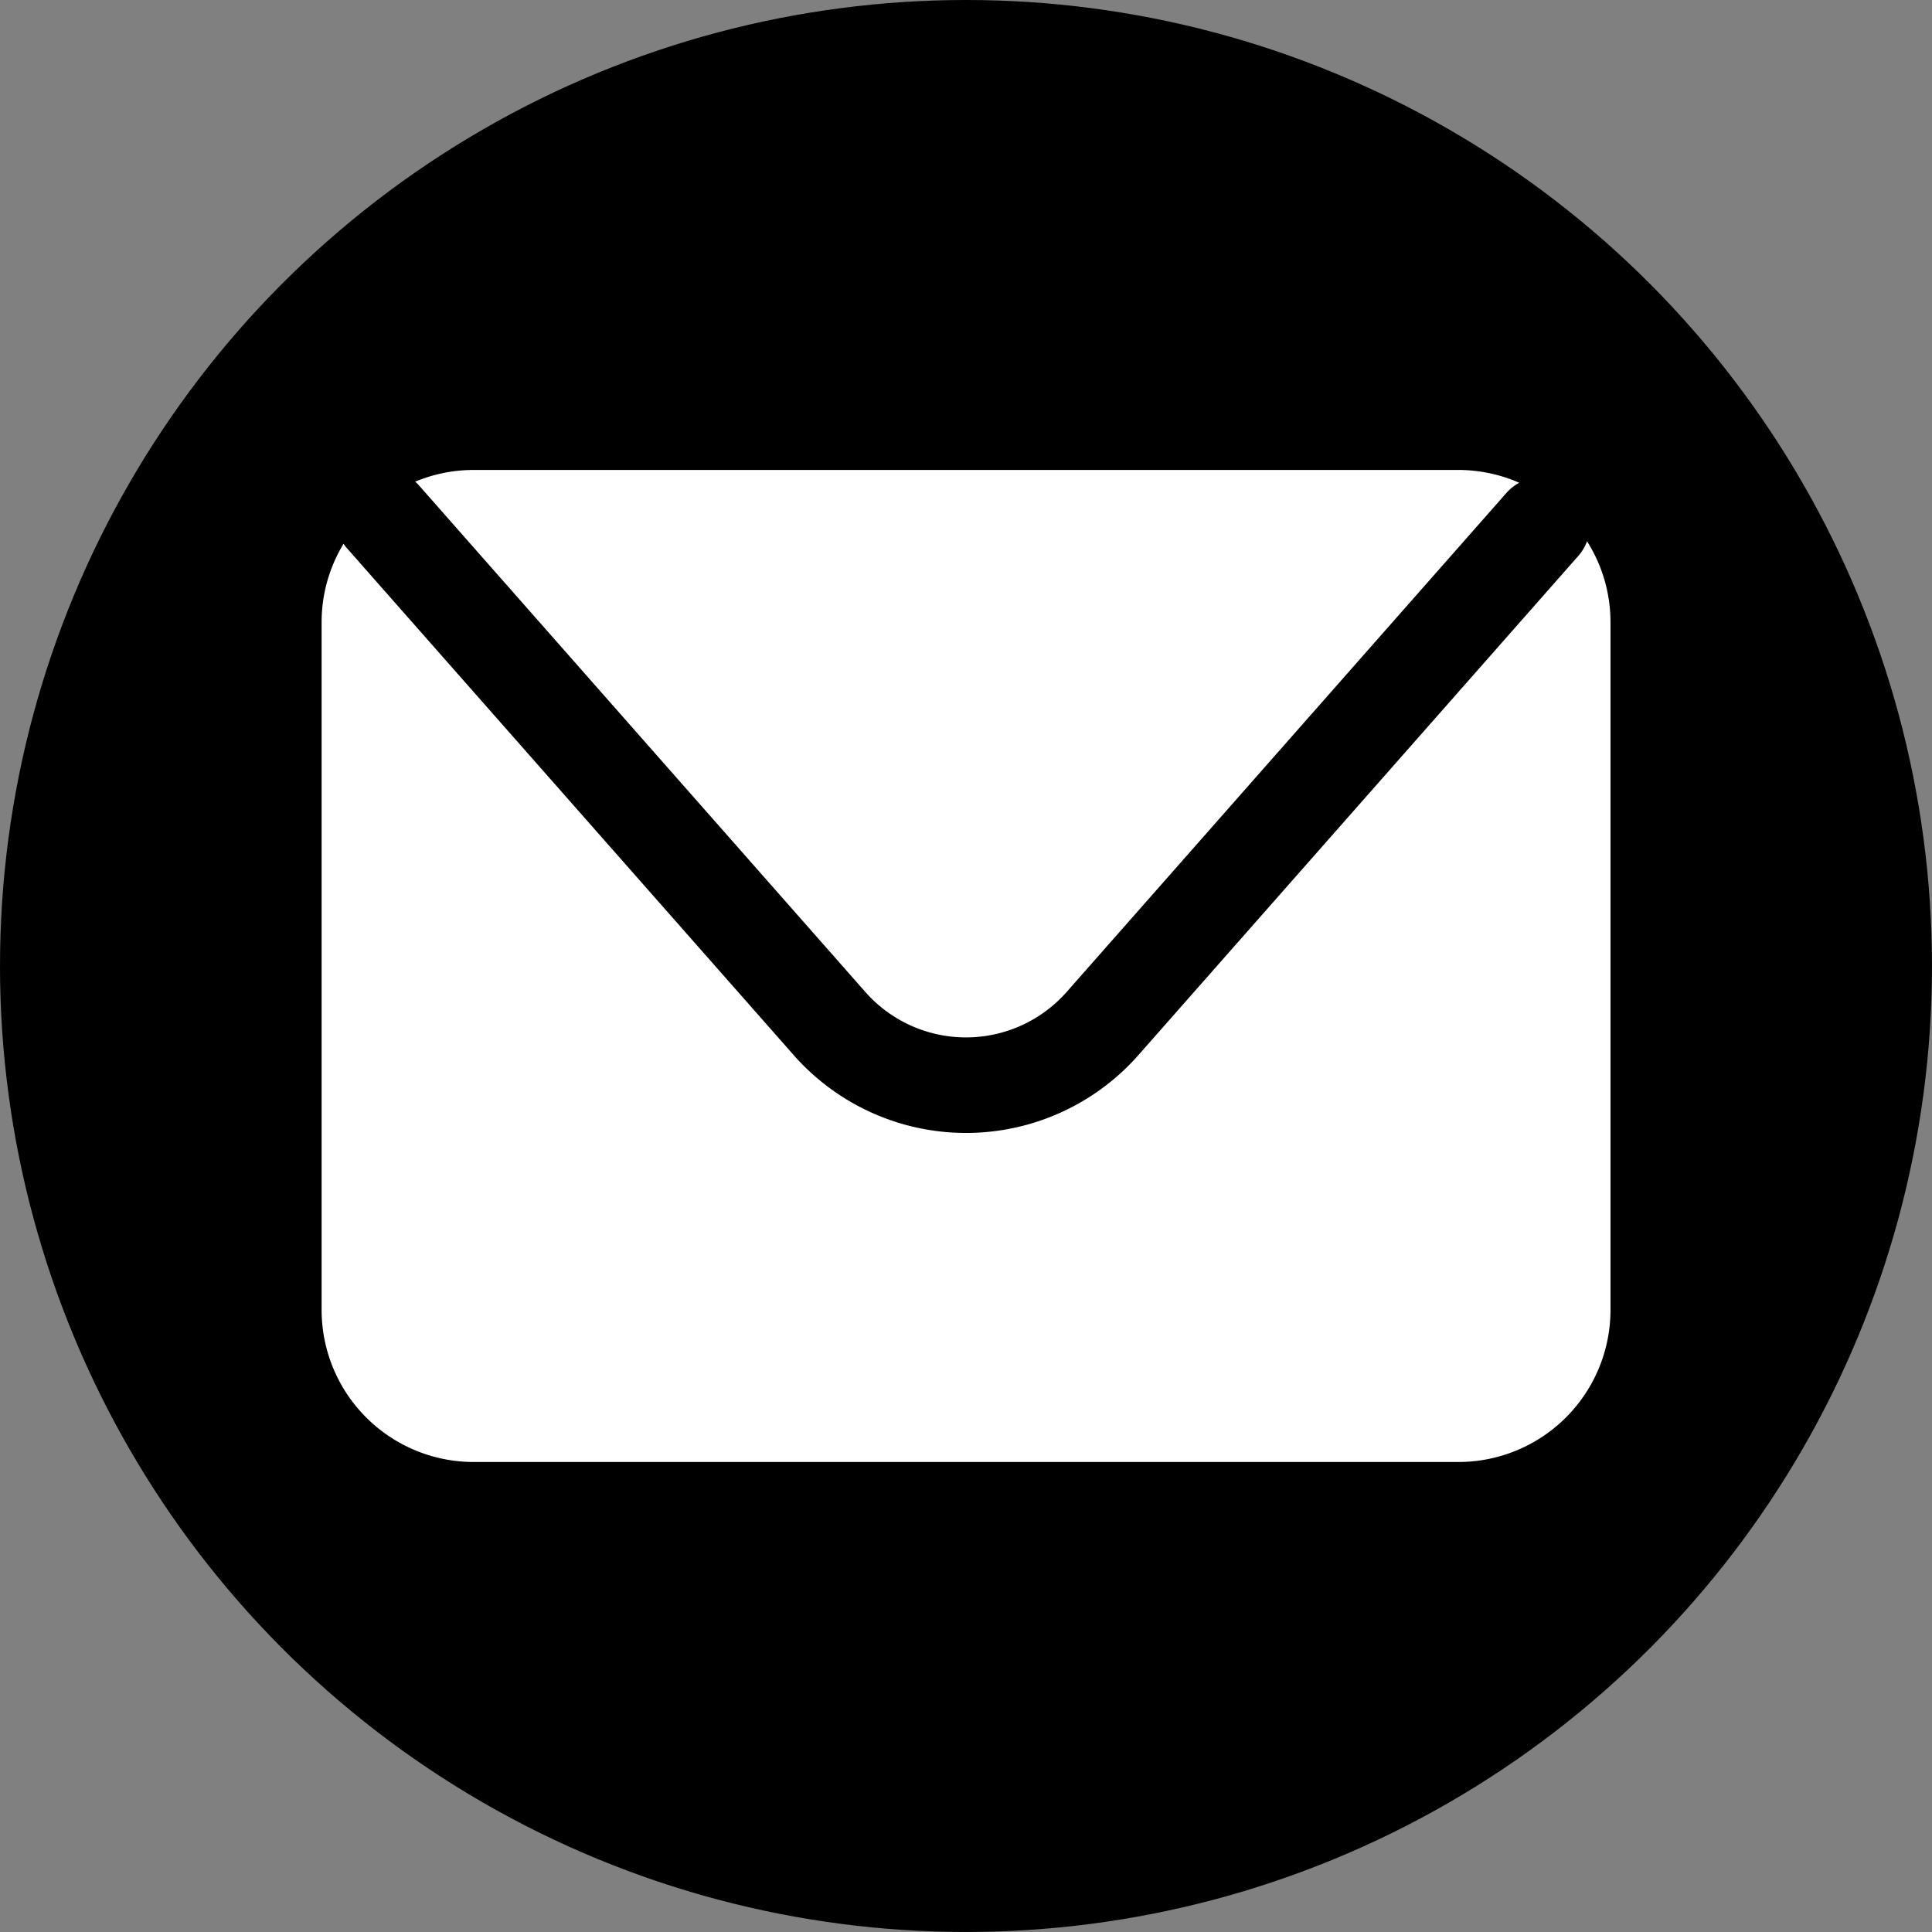 <svg xmlns="http://www.w3.org/2000/svg" width="84.929" height="84.929" viewBox="0 0 84.929 84.929">
  <rect x="0" y="0" width="84.929" height="84.929" fill="#808080" stroke="none"/>
  <g id="グループ_1646" data-name="グループ 1646" transform="translate(-633.728 -259.918)">
    <circle id="楕円形_72" data-name="楕円形 72" cx="42.464" cy="42.464" r="42.464" transform="translate(633.728 259.918)"/>
    <g id="グループ_1645" data-name="グループ 1645" transform="translate(647.862 280.577)">
      <path id="パス_2398" data-name="パス 2398" d="M641.433,269.132l19.685,22.34a5.9,5.9,0,0,0,8.85,0l19.344-21.951a2.106,2.106,0,0,1,.55-.434,6.679,6.679,0,0,0-2.676-.562H643.9a6.663,6.663,0,0,0-2.568.514C641.363,269.072,641.4,269.1,641.433,269.132Z" transform="translate(-637.213 -268.525)" fill="#fff"/>
      <path id="パス_2399" data-name="パス 2399" d="M695.247,269.831a2.071,2.071,0,0,1-.379.638l-19.344,21.951a10.1,10.1,0,0,1-15.151,0l-19.688-22.34a1.411,1.411,0,0,1-.1-.142,6.642,6.642,0,0,0-.965,3.445v30.235a6.686,6.686,0,0,0,6.687,6.687h43.286a6.686,6.686,0,0,0,6.685-6.687V273.384A6.649,6.649,0,0,0,695.247,269.831Z" transform="translate(-639.616 -266.696)" fill="#fff"/>
    </g>
  </g>
</svg>
